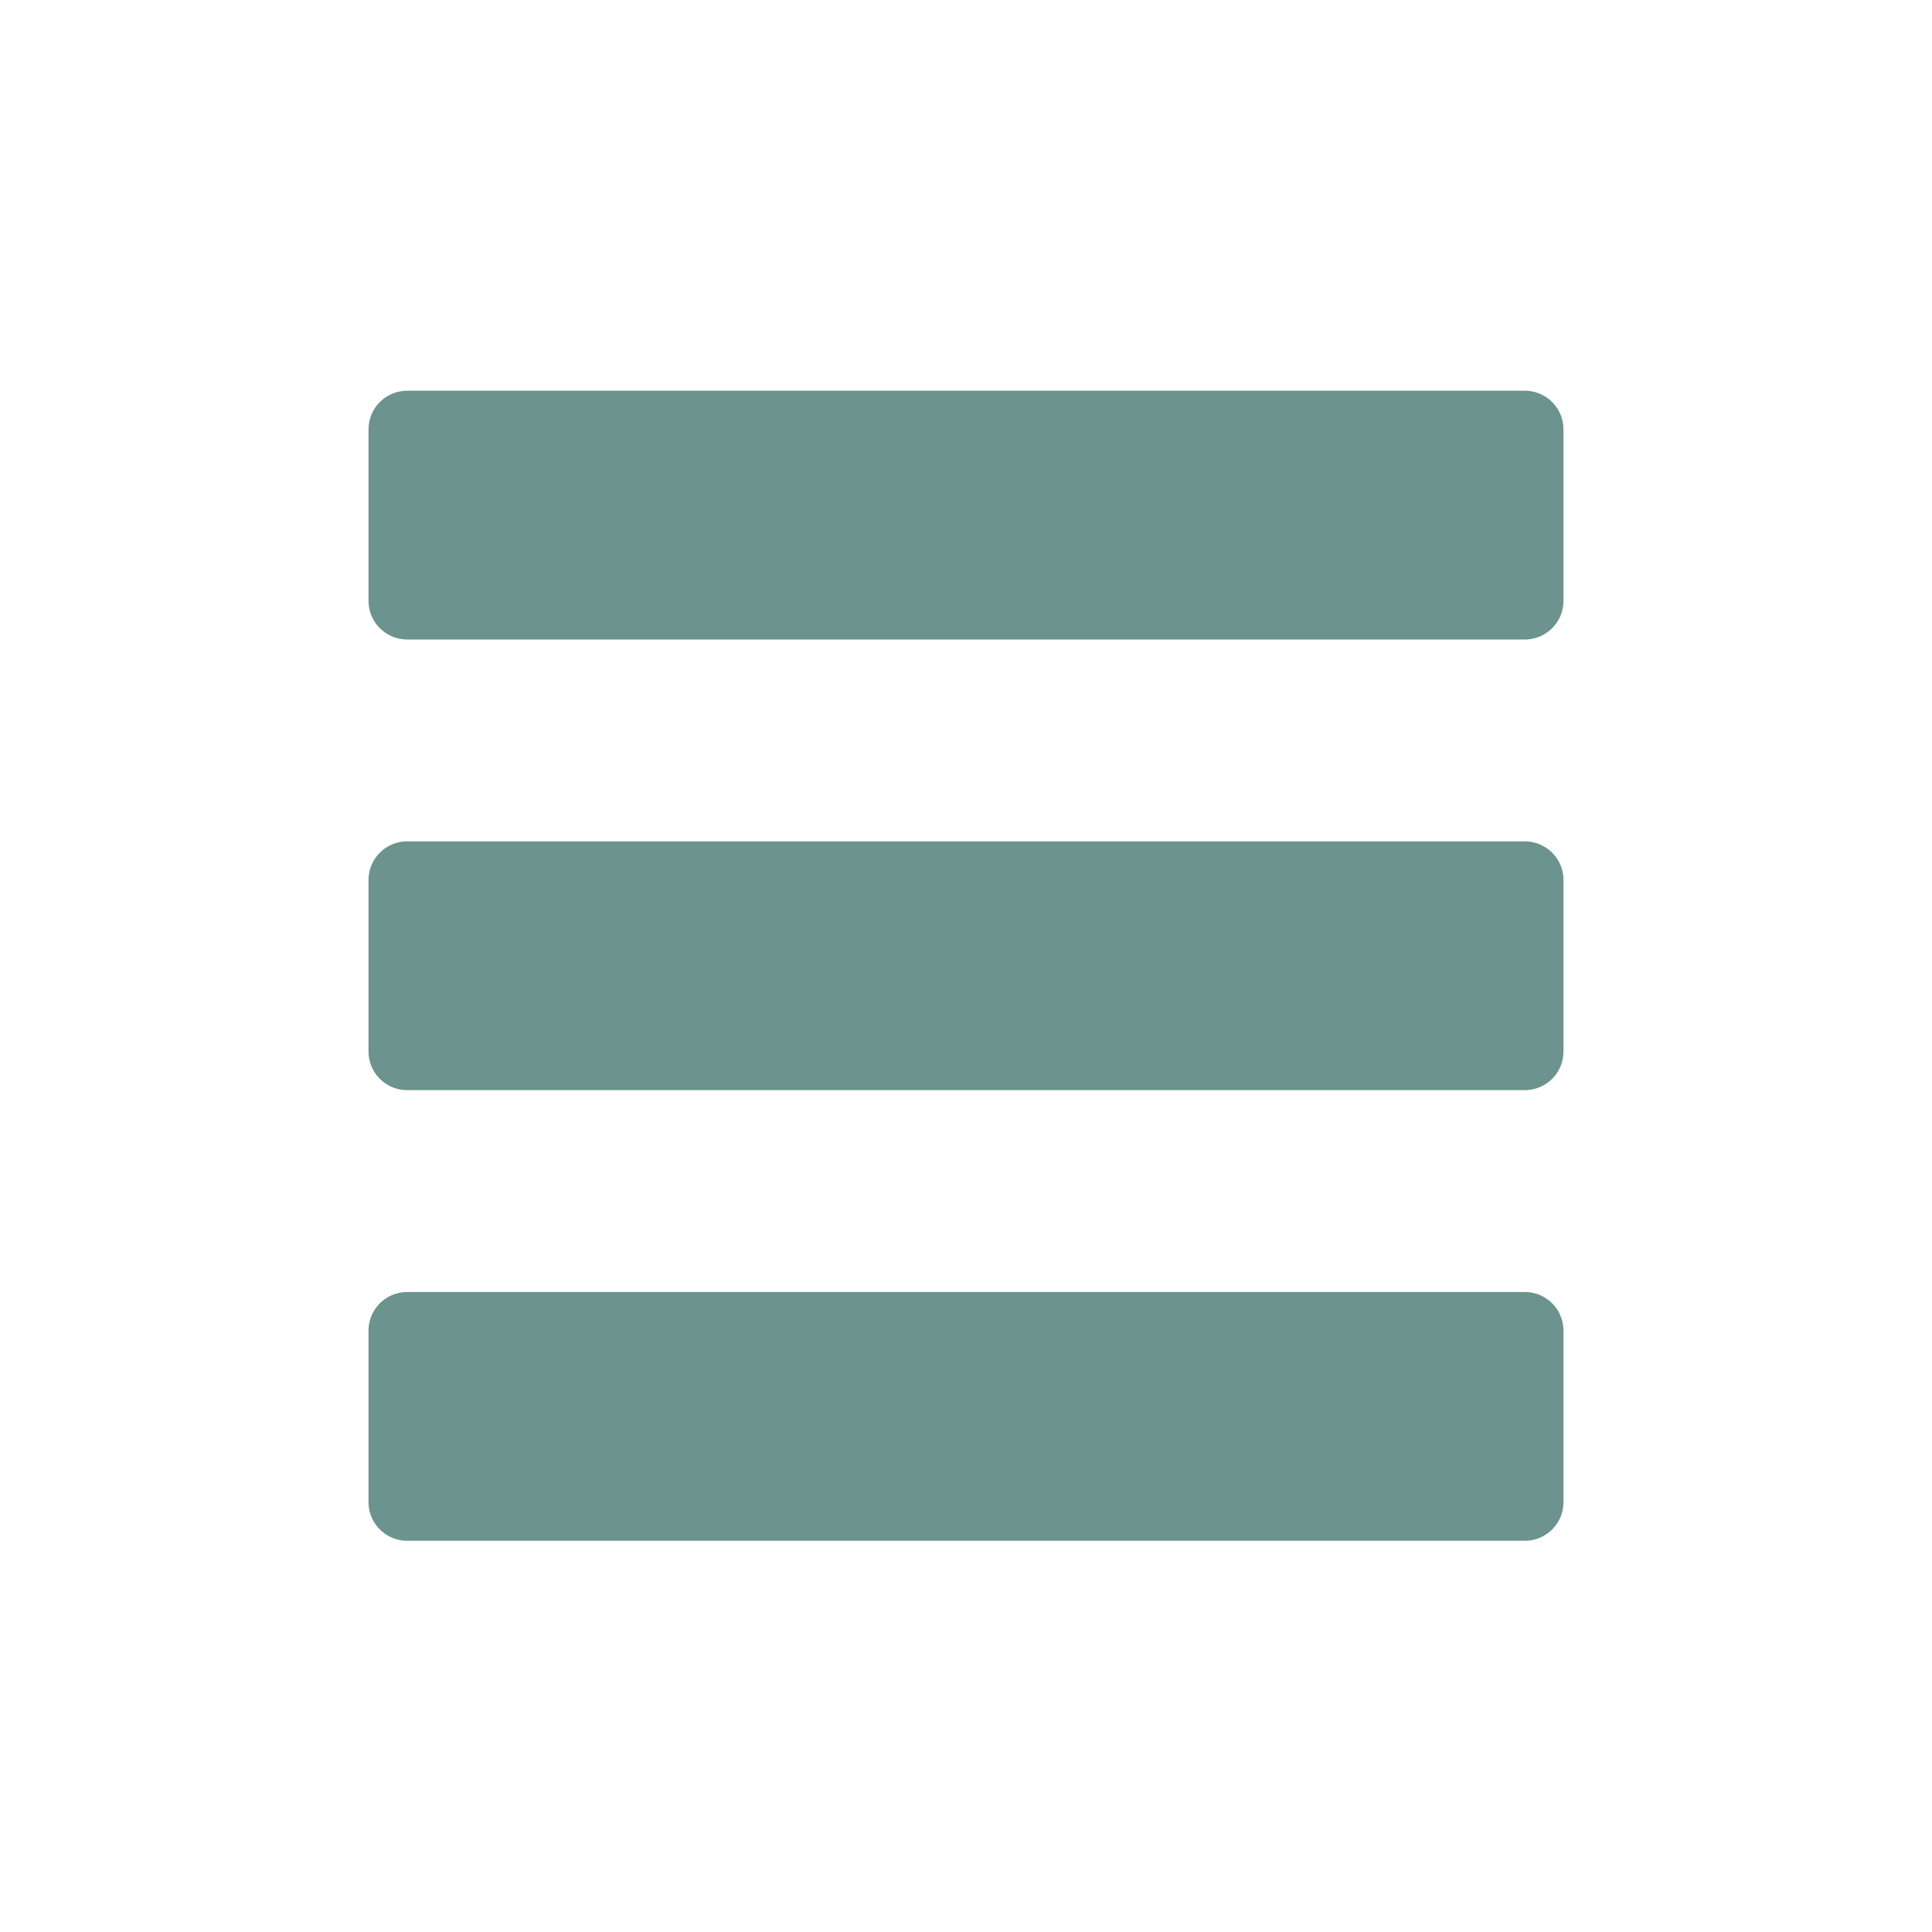 <svg id="Capa_1" data-name="Capa 1" xmlns="http://www.w3.org/2000/svg" viewBox="0 0 40 40"><defs><style>.cls-1{fill:#6c938d;}</style></defs><title>burguerMenu</title><path class="cls-1" d="M31.57,8.09H8.43a.8.8,0,0,0-.8.8v3.55a.8.8,0,0,0,.8.8H31.57a.8.8,0,0,0,.8-.8V8.89a.8.8,0,0,0-.8-.8"/><path class="cls-1" d="M31.57,17.42H8.43a.8.8,0,0,0-.8.8v3.55a.8.8,0,0,0,.8.8H31.57a.8.8,0,0,0,.8-.8V18.22a.8.8,0,0,0-.8-.8"/><path class="cls-1" d="M31.57,26.75H8.43a.8.8,0,0,0-.8.8v3.55a.8.8,0,0,0,.8.8H31.57a.8.8,0,0,0,.8-.8V27.55a.8.8,0,0,0-.8-.8"/></svg>